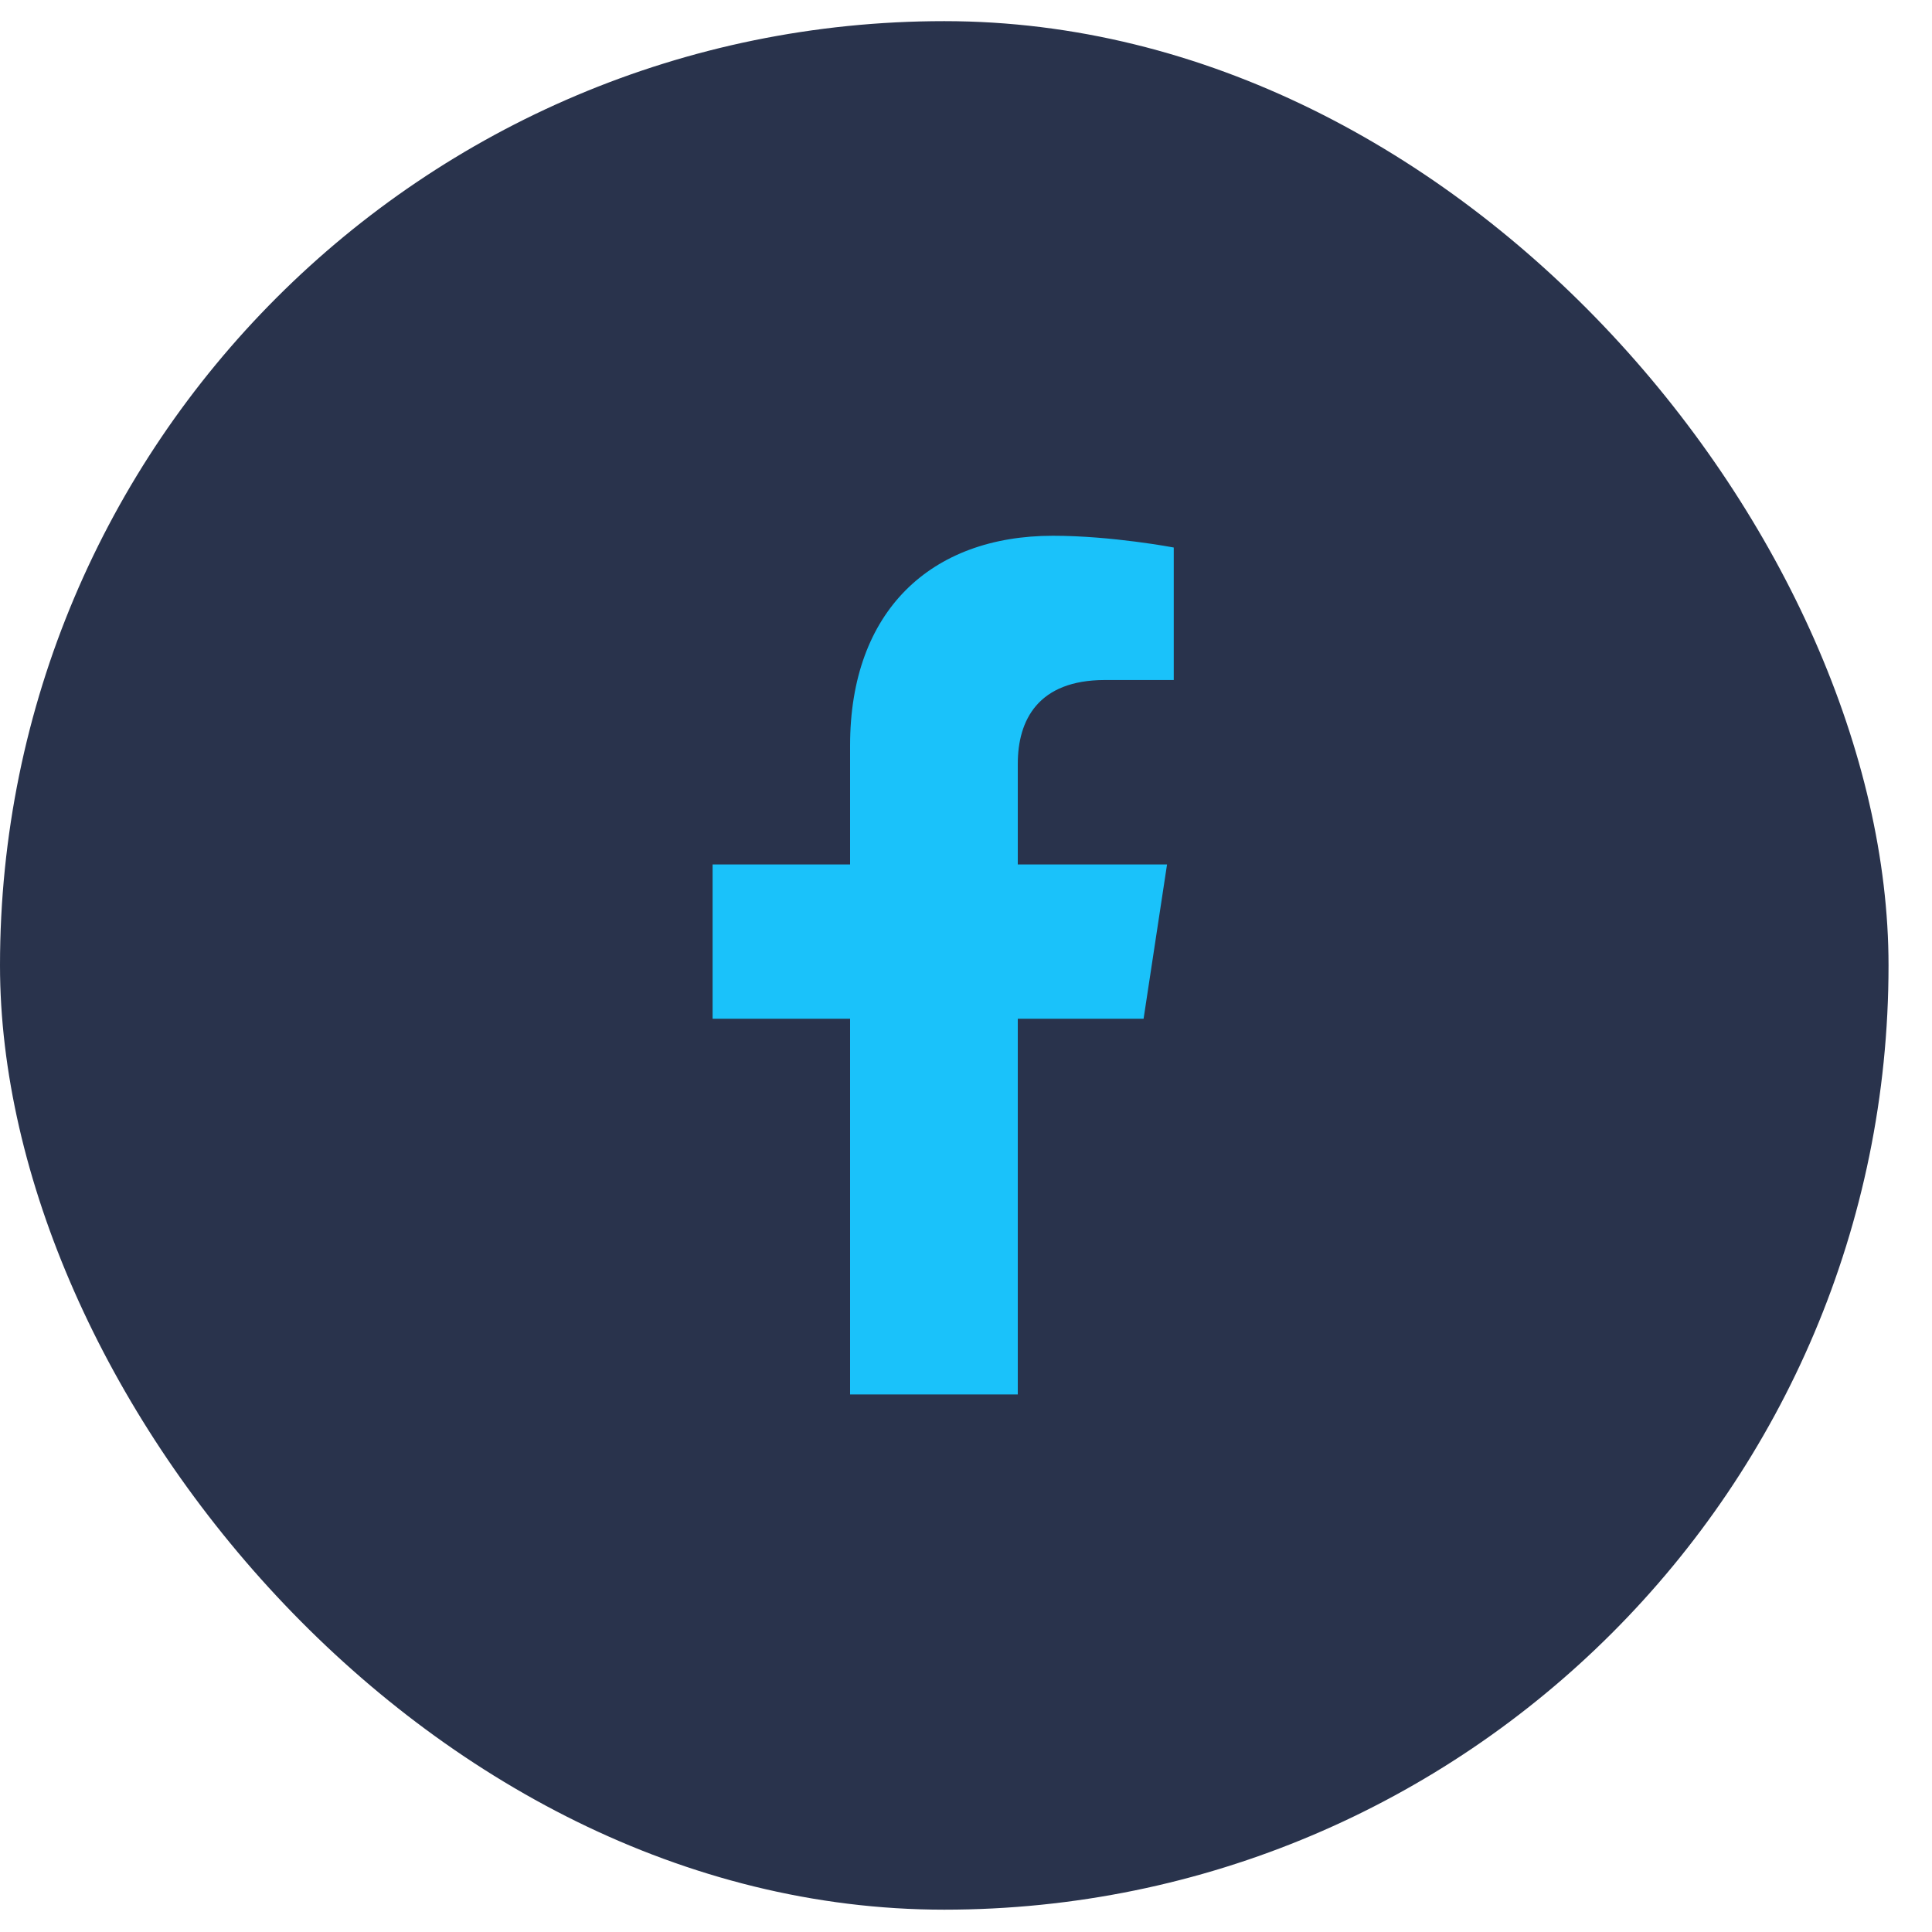 <svg width="36" height="36" viewBox="0 0 36 36" fill="none" xmlns="http://www.w3.org/2000/svg">
<rect y="0.394" width="35.19" height="35.19" rx="17.595" fill="#29334C"/>
<path d="M21.309 18.983H18.965V25.983H15.84V18.983H13.278V16.108H15.84V13.89C15.84 11.39 17.34 9.983 19.621 9.983C20.715 9.983 21.871 10.202 21.871 10.202V12.671H20.59C19.34 12.671 18.965 13.421 18.965 14.233V16.108H21.746L21.309 18.983Z" fill="#1AC2FA"/>
</svg>
